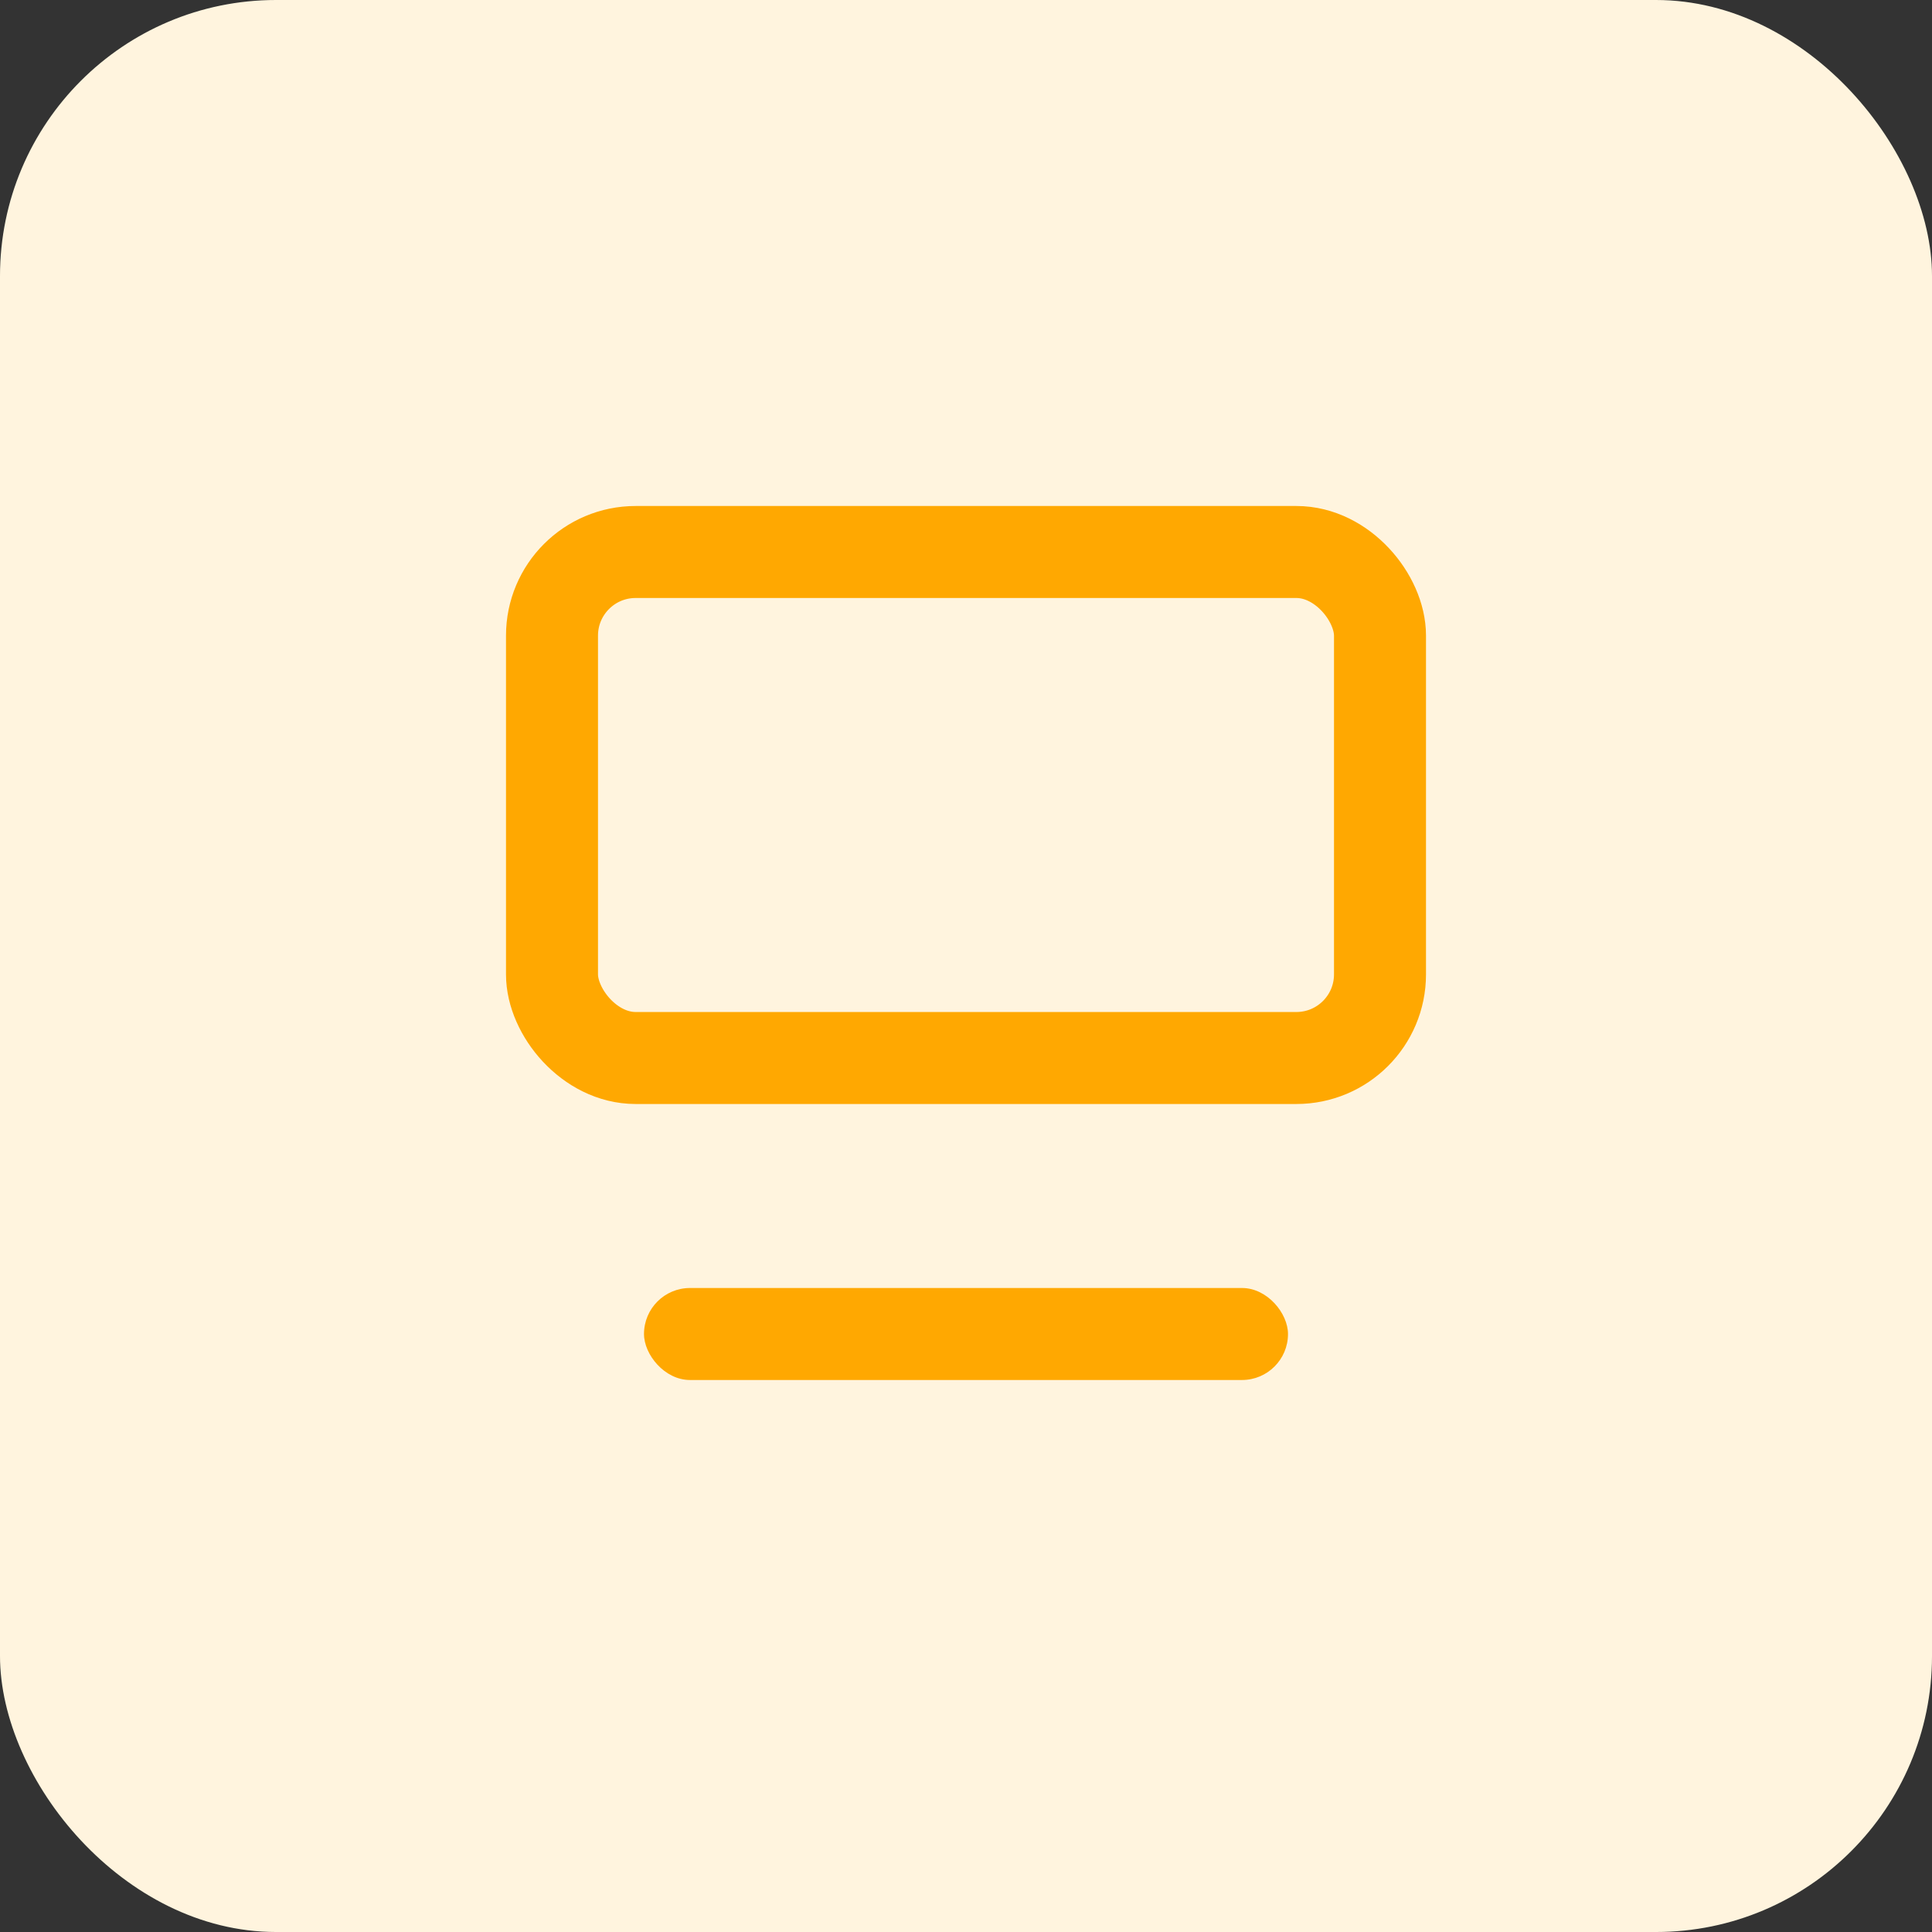 <svg width="42" height="42" viewBox="0 0 42 42" xmlns="http://www.w3.org/2000/svg">
    <rect x="0" y="0" width="42" height="42" fill="#333333" stroke="none"/>
    <g fill="none" fill-rule="evenodd">
        <rect width="42" height="42" rx="6" fill="#FFF4DE"/>
        <rect x="1" y="1" width="18" height="11" rx="1.818" transform="translate(11 11)" stroke="#FFA801" stroke-width="2"/>
        <rect fill="#FFA801" x="14" y="28" width="14" height="2" rx="1"/>
    </g>
</svg>
